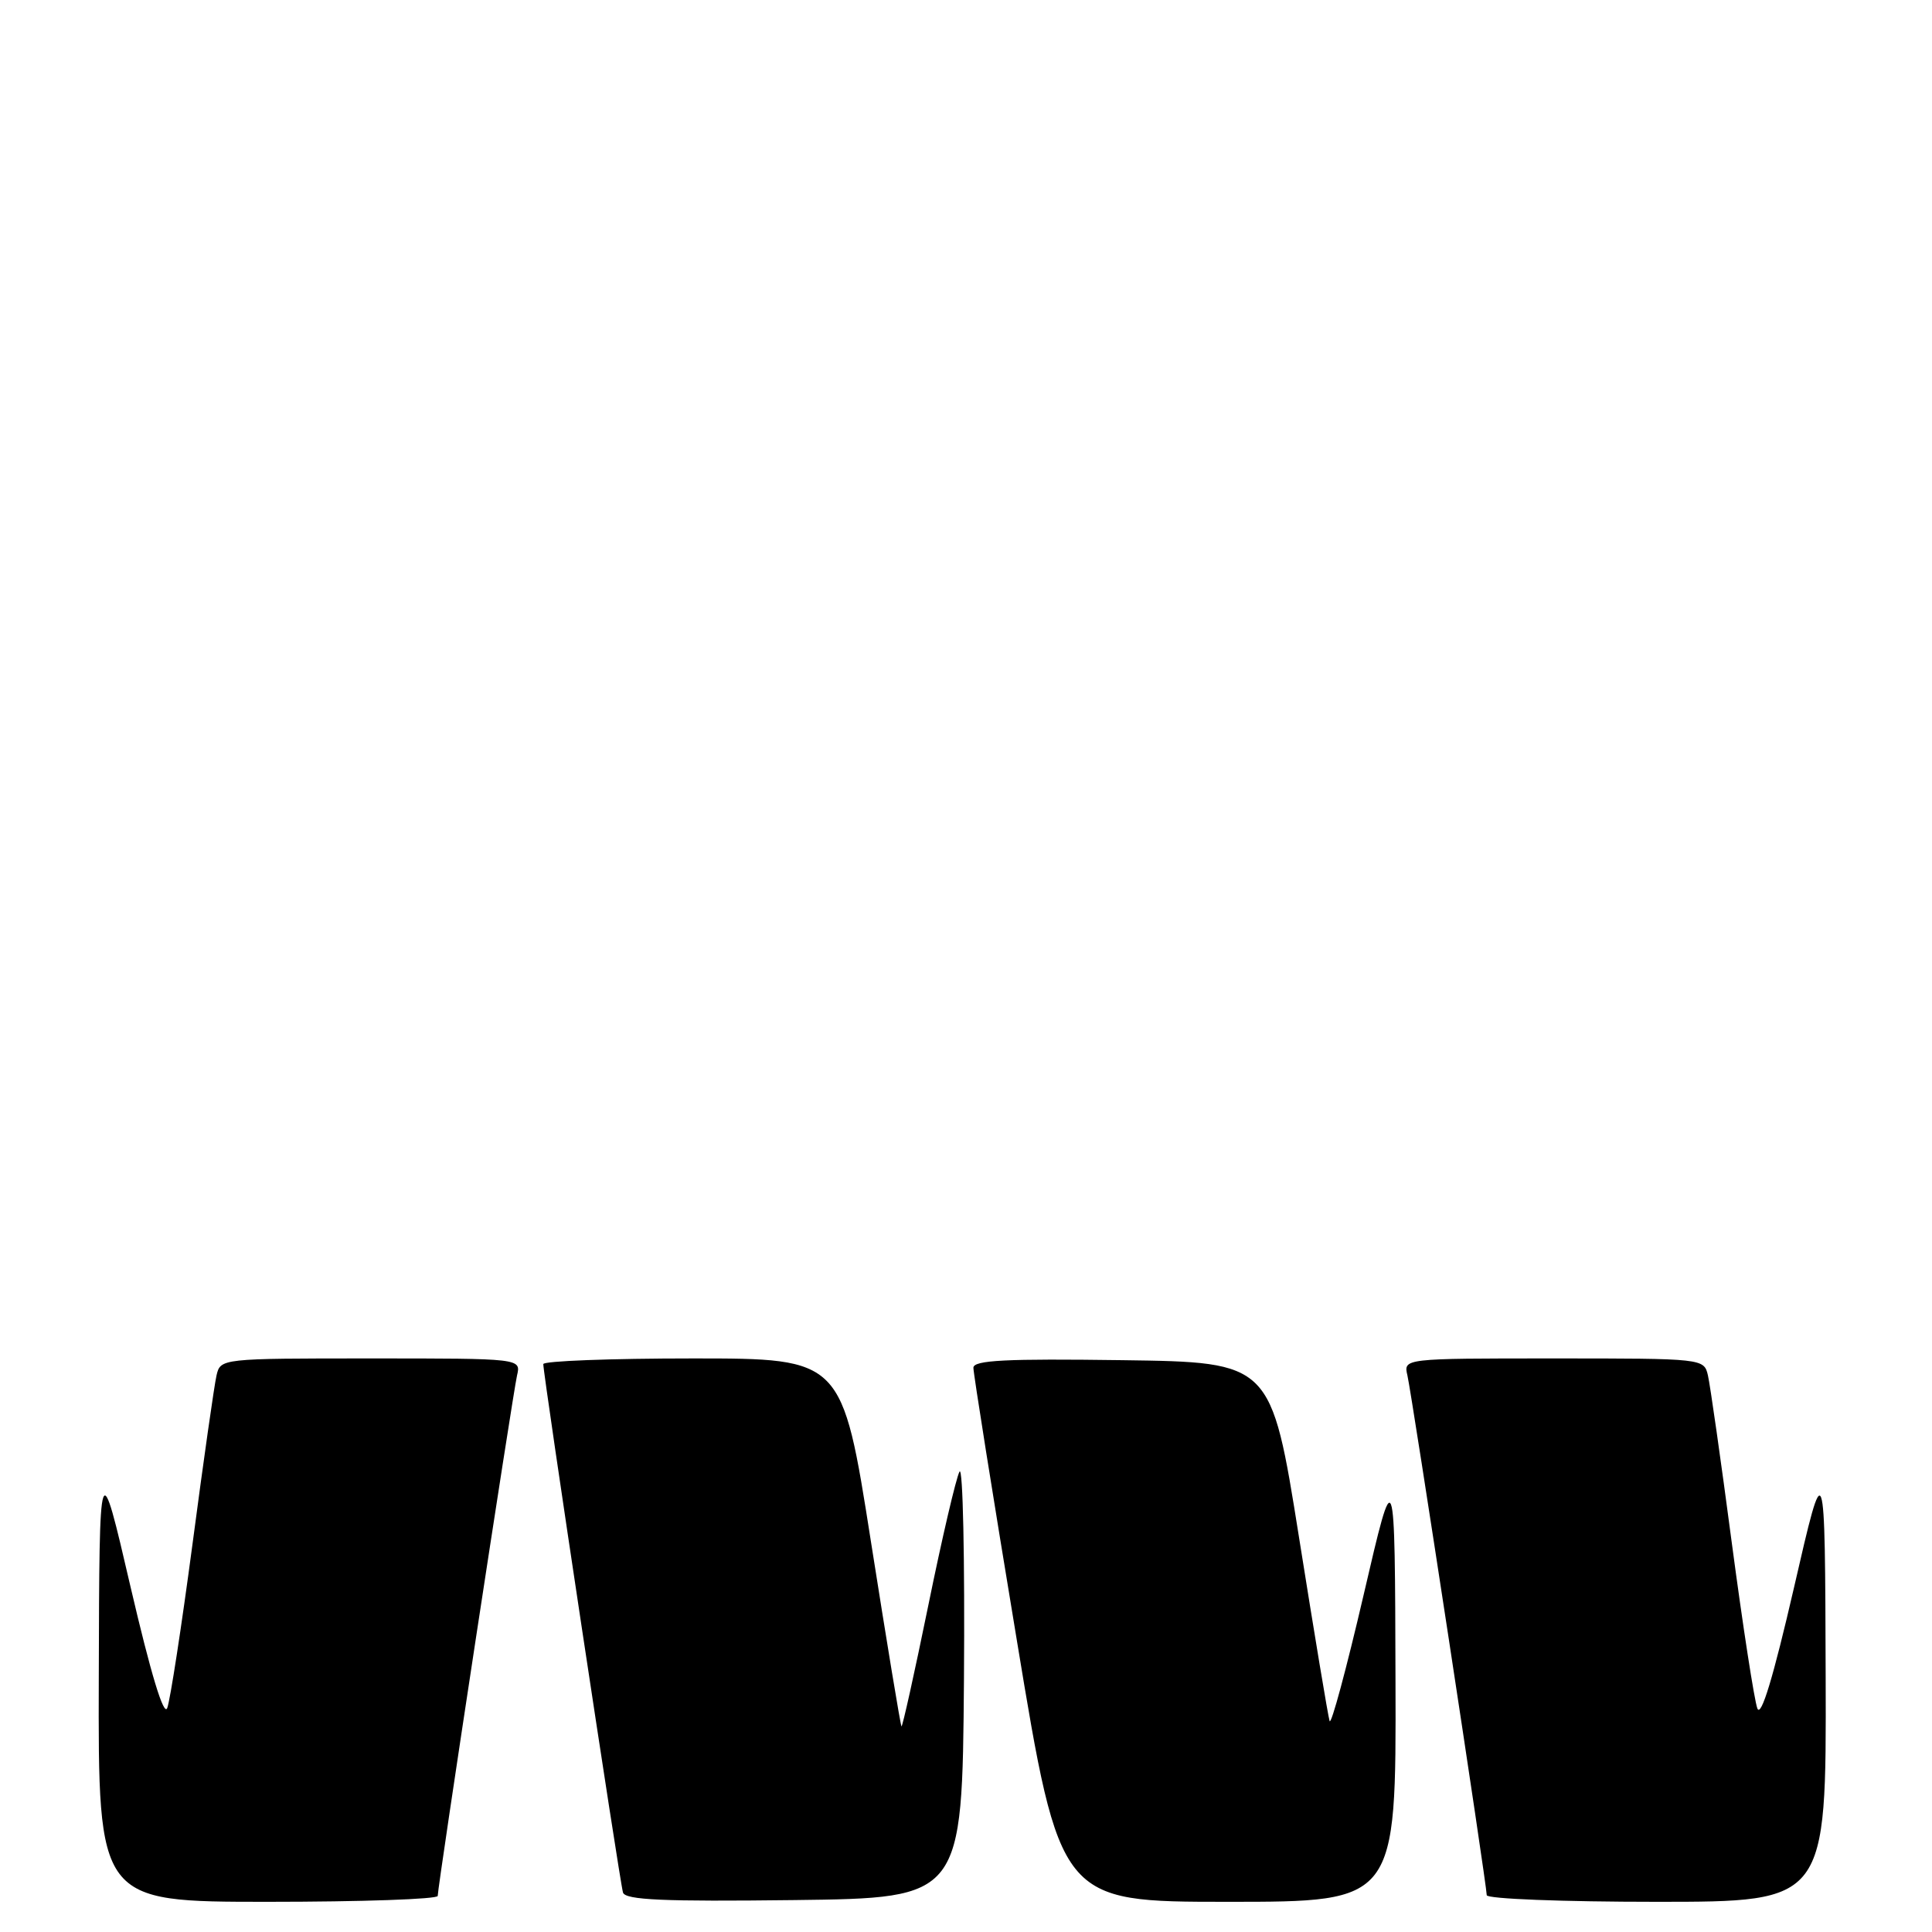 <?xml version="1.0" encoding="UTF-8" standalone="no"?>
<!DOCTYPE svg PUBLIC "-//W3C//DTD SVG 1.1//EN" "http://www.w3.org/Graphics/SVG/1.1/DTD/svg11.dtd" >
<svg xmlns="http://www.w3.org/2000/svg" xmlns:xlink="http://www.w3.org/1999/xlink" version="1.1" viewBox="0 0 256 256">
 <g >
 <path fill="currentColor"
d=" M 58.00 251.22 C 58.00 249.93 67.95 184.69 68.51 182.25 C 69.04 180.00 69.04 180.00 49.13 180.00 C 29.30 180.00 29.21 180.01 28.69 182.25 C 28.40 183.49 26.97 193.50 25.52 204.50 C 24.06 215.50 22.55 225.32 22.16 226.32 C 21.71 227.49 19.98 221.78 17.31 210.32 C 13.17 192.50 13.17 192.50 13.09 222.25 C 13.00 252.00 13.00 252.00 35.50 252.00 C 47.88 252.00 58.00 251.65 58.00 251.22 Z  M 127.73 222.50 C 127.85 206.55 127.59 194.18 127.14 195.00 C 126.69 195.82 124.82 203.81 123.00 212.75 C 121.17 221.70 119.57 228.90 119.45 228.75 C 119.32 228.61 117.50 217.59 115.40 204.25 C 111.59 180.00 111.59 180.00 91.79 180.00 C 80.91 180.00 71.99 180.34 71.99 180.75 C 71.96 182.06 82.13 249.44 82.55 250.77 C 82.86 251.76 87.92 251.98 105.23 251.77 C 127.50 251.50 127.50 251.50 127.73 222.50 Z  M 184.91 222.75 C 184.83 193.50 184.83 193.50 180.69 211.32 C 178.41 221.12 176.38 228.65 176.18 228.05 C 175.98 227.45 174.16 216.50 172.13 203.73 C 168.43 180.50 168.43 180.50 148.72 180.23 C 133.30 180.02 129.00 180.23 128.98 181.23 C 128.97 181.93 131.55 198.14 134.72 217.25 C 140.46 252.00 140.46 252.00 162.73 252.00 C 185.00 252.00 185.00 252.00 184.91 222.75 Z  M 241.91 222.25 C 241.82 192.50 241.82 192.50 237.71 210.38 C 234.97 222.25 233.35 227.62 232.86 226.38 C 232.46 225.34 230.94 215.50 229.48 204.50 C 228.03 193.50 226.60 183.49 226.31 182.25 C 225.79 180.01 225.70 180.00 205.87 180.00 C 185.96 180.00 185.96 180.00 186.49 182.25 C 187.08 184.81 197.00 249.78 197.00 251.12 C 197.00 251.61 207.12 252.00 219.50 252.00 C 242.00 252.00 242.00 252.00 241.91 222.25 Z "/>
</g>
</svg>